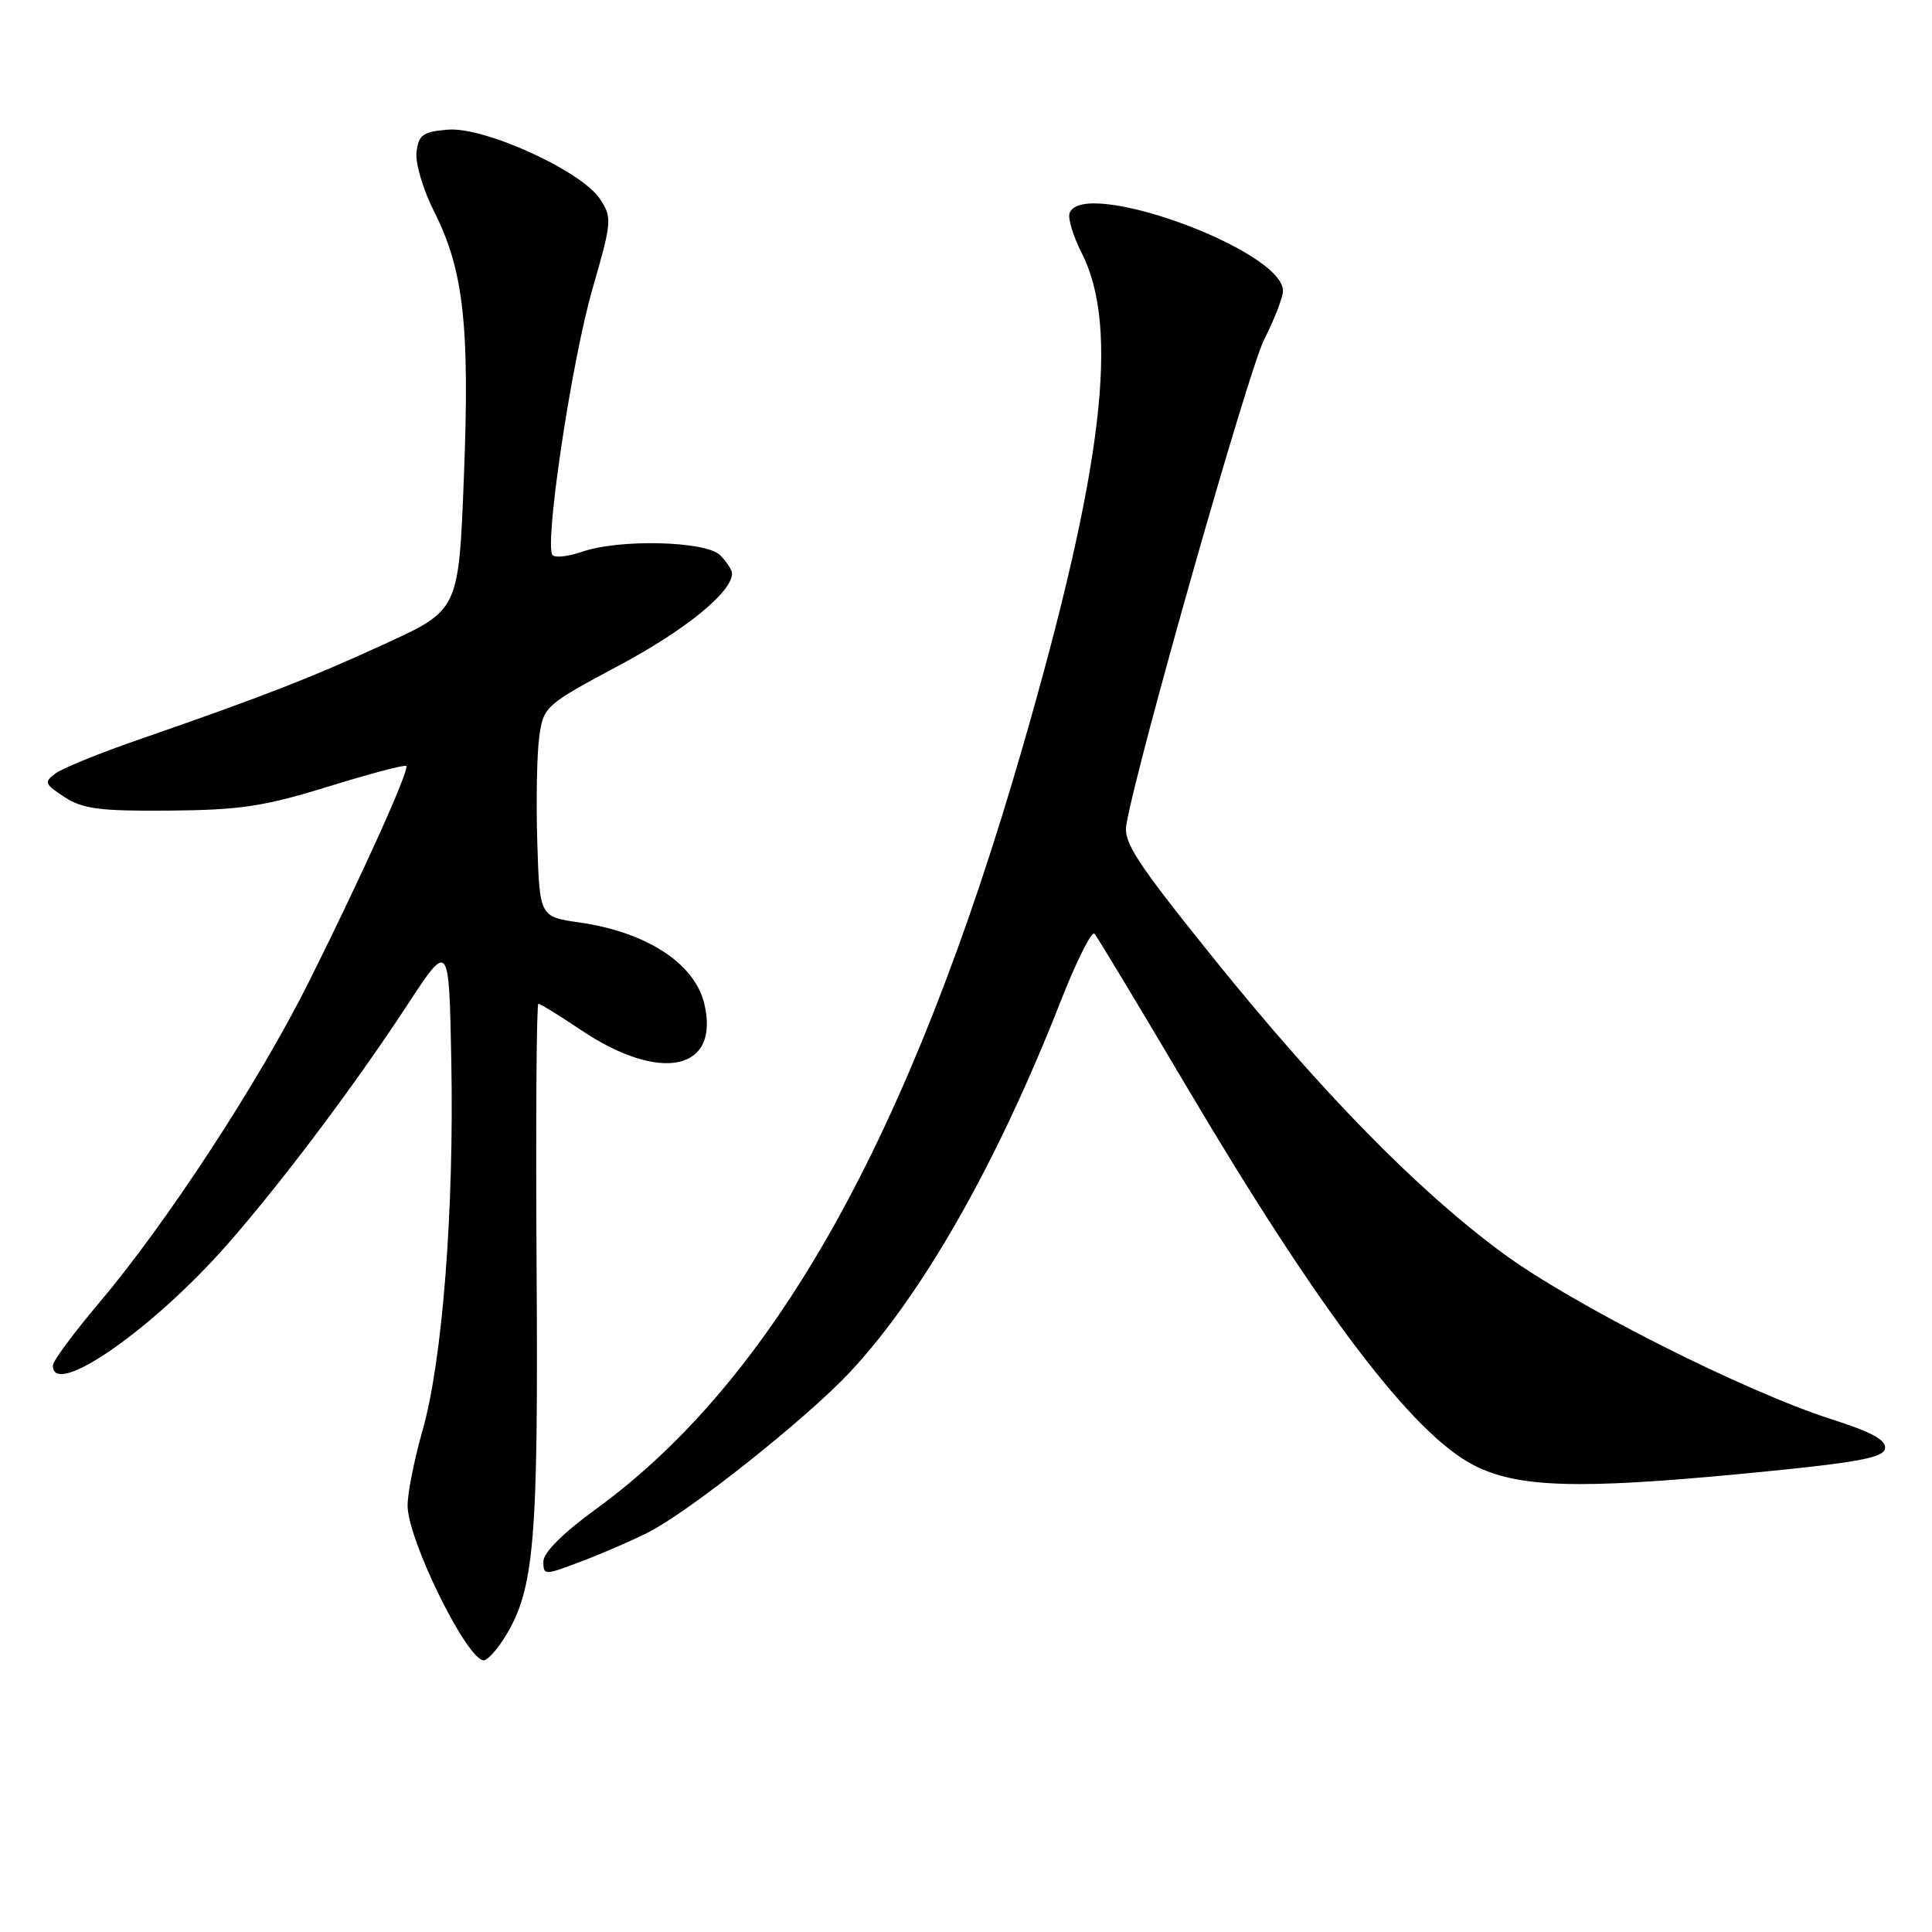 <?xml version="1.0" encoding="UTF-8" standalone="no"?>
<!DOCTYPE svg PUBLIC "-//W3C//DTD SVG 1.1//EN" "http://www.w3.org/Graphics/SVG/1.1/DTD/svg11.dtd" >
<svg xmlns="http://www.w3.org/2000/svg" xmlns:xlink="http://www.w3.org/1999/xlink" version="1.1" viewBox="0 0 256 256">
 <g >
 <path fill="currentColor"
d=" M 66.99 216.78 C 70.81 210.50 71.34 204.17 71.10 167.75 C 70.98 148.64 71.09 133.00 71.34 133.00 C 71.59 133.00 74.11 134.56 76.95 136.46 C 87.48 143.55 95.42 141.89 93.33 133.03 C 92.06 127.66 85.71 123.52 76.78 122.23 C 71.50 121.48 71.50 121.48 71.19 111.49 C 71.02 105.99 71.15 99.70 71.47 97.50 C 72.03 93.61 72.32 93.36 81.97 88.21 C 90.78 83.51 97.00 78.46 97.00 75.99 C 97.00 75.53 96.29 74.44 95.43 73.57 C 93.54 71.68 82.04 71.39 77.10 73.12 C 75.34 73.73 73.60 73.93 73.23 73.57 C 72.06 72.40 75.74 47.82 78.52 38.23 C 81.07 29.40 81.12 28.83 79.52 26.39 C 77.07 22.65 64.21 16.78 59.34 17.18 C 56.02 17.46 55.46 17.86 55.19 20.17 C 55.02 21.64 56.07 25.17 57.52 28.03 C 61.43 35.75 62.26 43.14 61.47 63.16 C 60.78 80.82 60.78 80.82 51.14 85.25 C 41.31 89.78 34.65 92.37 18.30 98.03 C 13.23 99.78 8.32 101.78 7.37 102.47 C 5.80 103.62 5.90 103.89 8.54 105.61 C 10.95 107.19 13.23 107.49 22.46 107.41 C 31.82 107.33 35.02 106.85 43.48 104.23 C 48.98 102.53 53.63 101.30 53.83 101.49 C 54.30 101.97 48.07 115.78 40.92 130.12 C 34.32 143.33 22.06 162.09 13.09 172.69 C 9.74 176.65 7.00 180.36 7.00 180.94 C 7.00 185.36 20.25 176.15 30.15 164.86 C 37.35 156.65 46.99 143.83 54.01 133.11 C 59.50 124.73 59.50 124.73 59.80 140.61 C 60.18 160.31 58.62 180.36 55.99 189.53 C 54.90 193.36 54.00 197.85 54.01 199.50 C 54.02 204.04 61.88 220.00 64.10 220.00 C 64.61 220.00 65.91 218.55 66.99 216.78 Z  M 85.91 203.04 C 91.41 200.24 106.82 188.00 112.55 181.89 C 122.19 171.62 132.11 154.18 140.52 132.73 C 142.63 127.35 144.66 123.30 145.03 123.73 C 145.40 124.15 150.90 133.28 157.24 144.00 C 174.86 173.78 187.18 190.01 195.32 194.17 C 201.11 197.12 209.11 197.37 230.99 195.27 C 245.91 193.84 249.54 193.20 249.77 191.96 C 249.99 190.84 248.07 189.78 242.78 188.09 C 231.08 184.35 208.25 172.81 199.00 165.96 C 187.70 157.60 175.08 144.71 160.63 126.76 C 150.56 114.24 148.84 111.60 149.25 109.26 C 150.68 100.93 165.40 49.15 167.51 44.98 C 168.88 42.28 170.00 39.38 170.00 38.54 C 170.00 33.12 143.43 23.45 141.72 28.25 C 141.48 28.94 142.20 31.30 143.32 33.50 C 148.39 43.44 146.17 62.06 135.49 99.05 C 120.59 150.63 102.59 182.77 78.98 199.95 C 74.59 203.14 72.00 205.72 72.00 206.92 C 72.00 208.77 72.12 208.76 77.12 206.86 C 79.94 205.79 83.90 204.07 85.91 203.04 Z "/>
</g>
</svg>